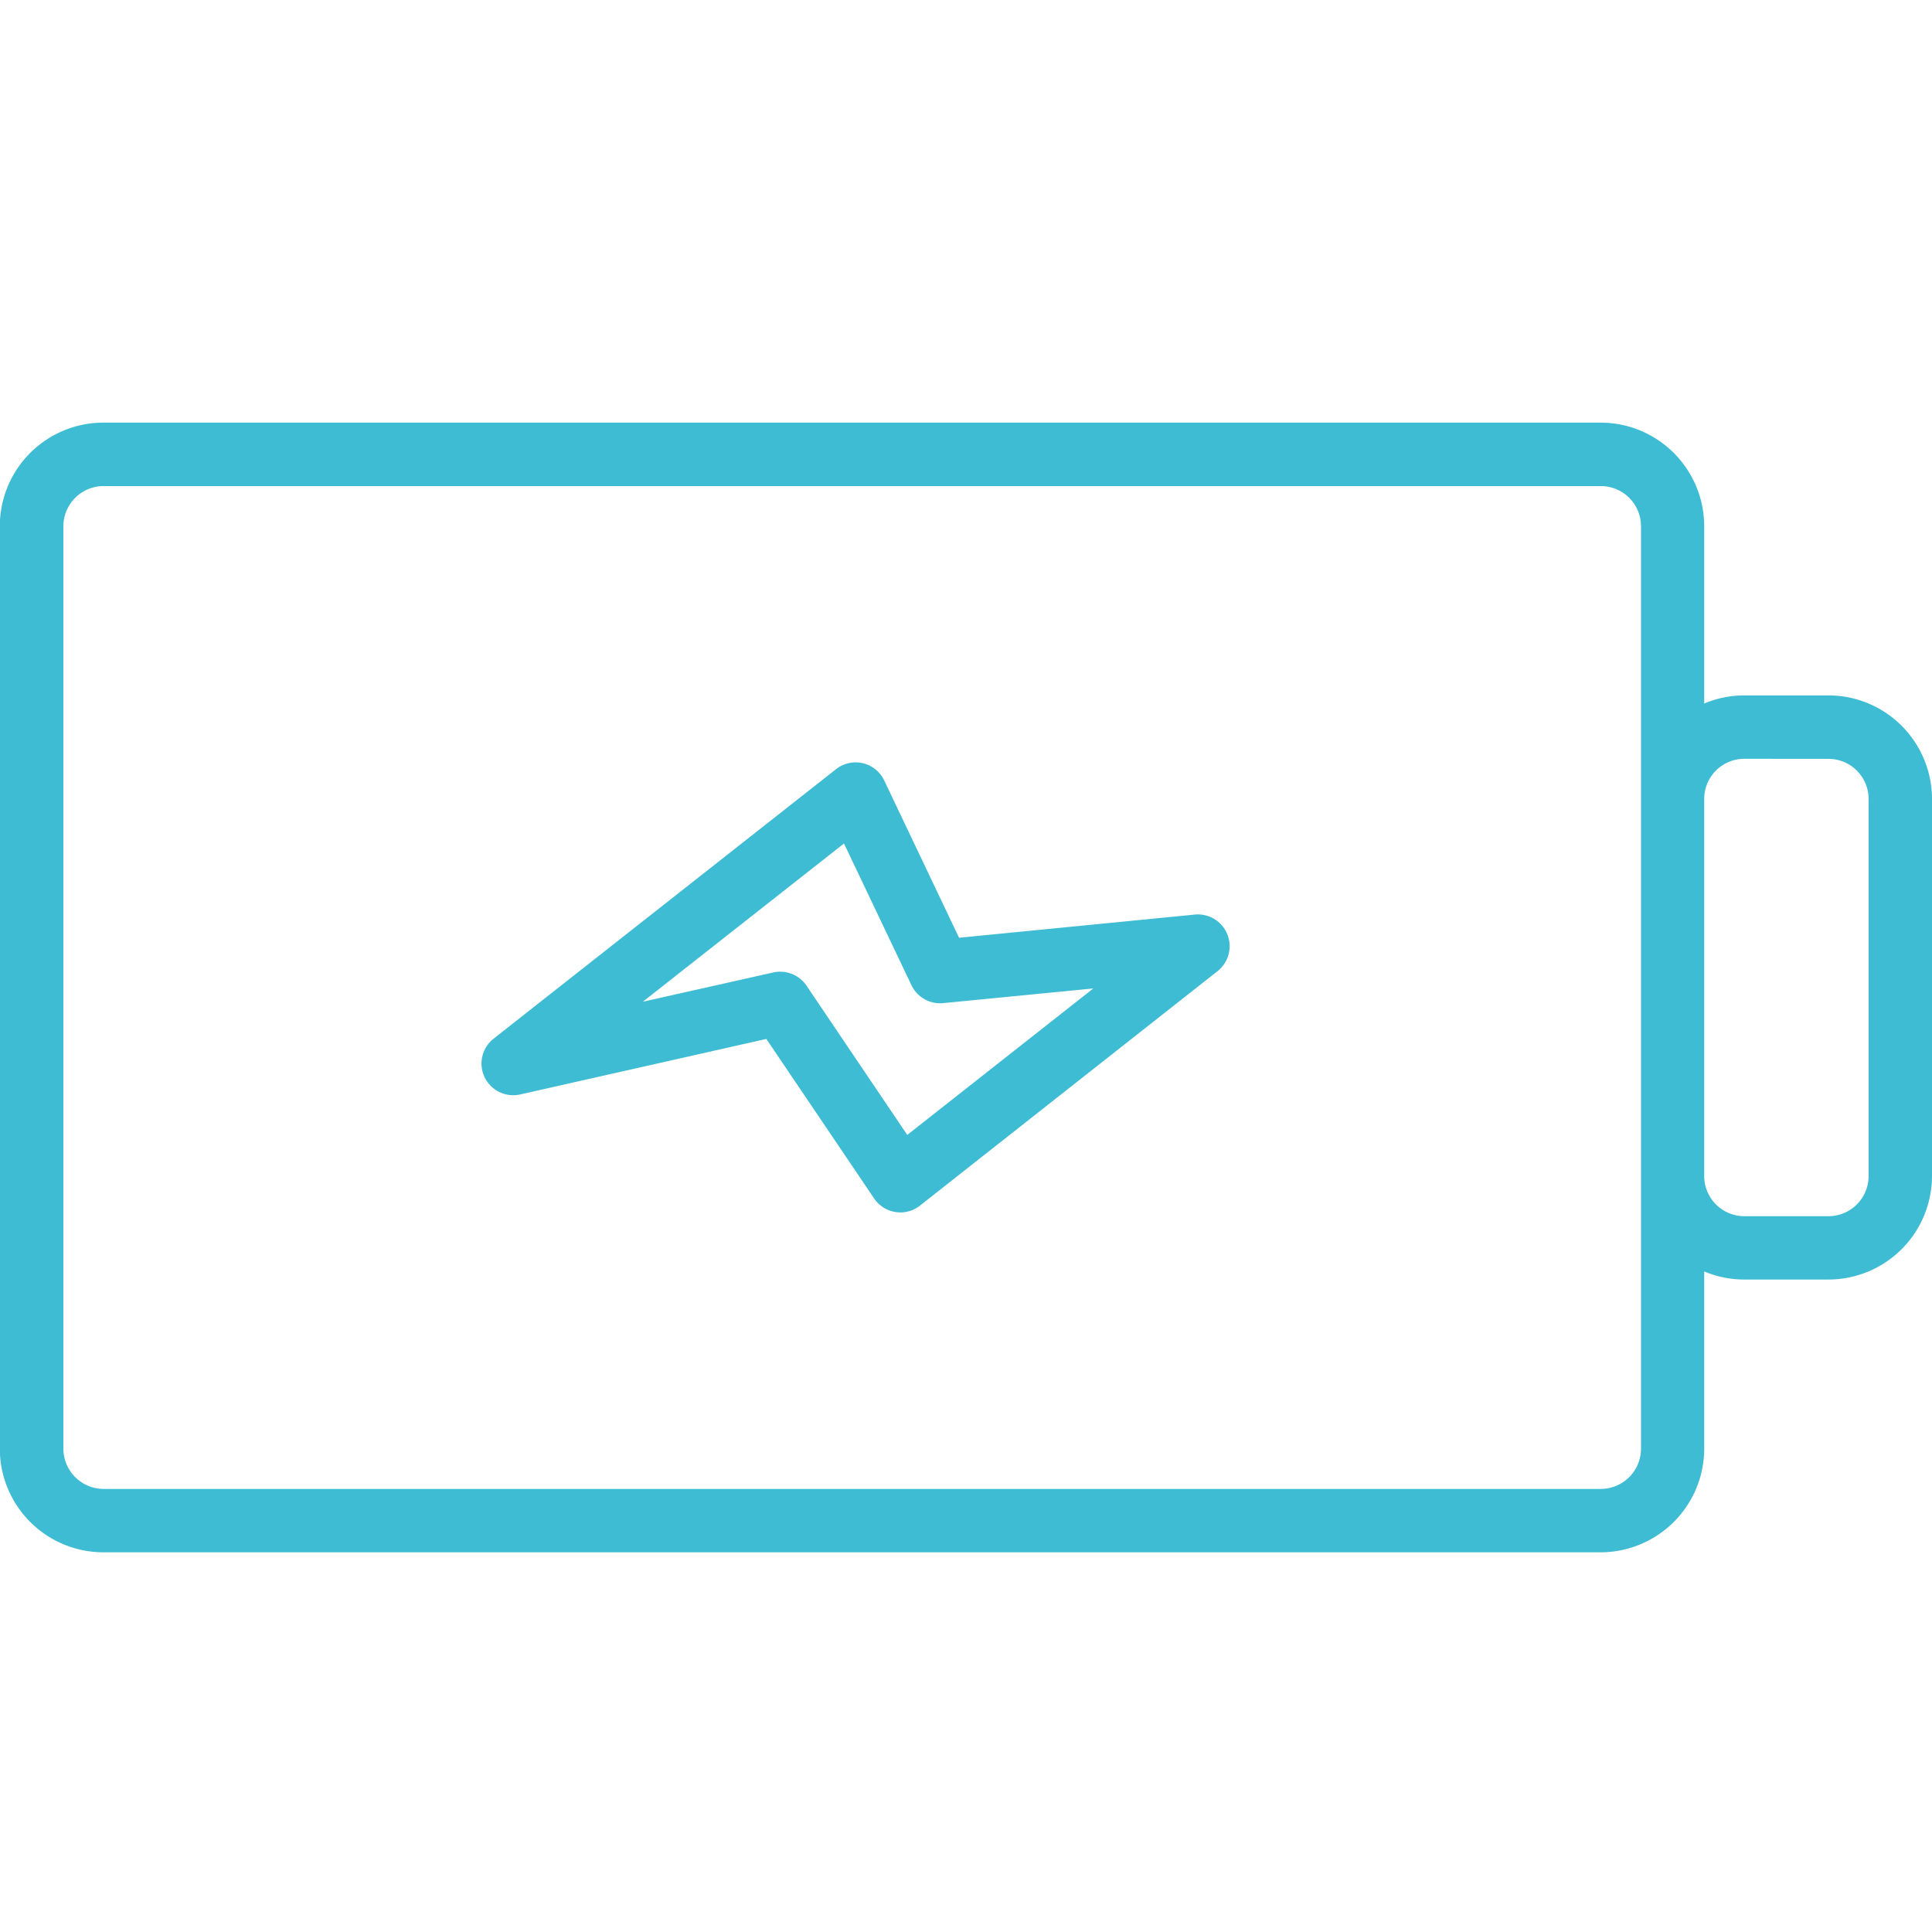 <svg xmlns="http://www.w3.org/2000/svg" xmlns:xlink="http://www.w3.org/1999/xlink" width="32" height="32" viewBox="0 0 32 32"><defs><style>.a{fill:url(#a);}.b{fill:none;}</style><linearGradient id="a" x1="0.5" x2="0.5" y2="1" gradientUnits="objectBoundingBox"><stop offset="0" stop-color="#3EBCD4"/><stop offset="1" stop-color="#3EBCD4"/></linearGradient></defs><g transform="translate(-280 -563)"><g transform="translate(-1556.45 48.153) rotate(90)"><path class="a" d="M538.843-1864.677h-2.937a1.707,1.707,0,0,0,.134-.665v-1.392a1.717,1.717,0,0,0-1.715-1.716h-6.245a1.717,1.717,0,0,0-1.715,1.716v1.392a1.707,1.707,0,0,0,.135.665h-2.938a1.717,1.717,0,0,0-1.715,1.715v24.8a1.716,1.716,0,0,0,1.715,1.715h15.281a1.717,1.717,0,0,0,1.715-1.715v-24.8A1.718,1.718,0,0,0,538.843-1864.677Zm-11.427-2.057a.665.665,0,0,1,.665-.666h6.245a.665.665,0,0,1,.665.666v1.392a.665.665,0,0,1-.666.665h-6.245a.665.665,0,0,1-.665-.665Zm12.092,28.569a.667.667,0,0,1-.665.665h-15.28a.666.666,0,0,1-.665-.665v-24.8a.665.665,0,0,1,.664-.665h15.281a.666.666,0,0,1,.665.665Z" transform="translate(0 0)"/><path class="a" d="M538.272-1841.445a.527.527,0,0,0-.608-.161.526.526,0,0,0-.328.537l.384,3.907-2.606,1.24a.523.523,0,0,0-.285.355.525.525,0,0,0,.1.444l4.463,5.671a.527.527,0,0,0,.413.2.524.524,0,0,0,.41-.2.523.523,0,0,0,.1-.443l-.919-4.075,2.642-1.785a.525.525,0,0,0,.225-.354.523.523,0,0,0-.106-.405Zm.241,6.81a.527.527,0,0,0-.218.55l.485,2.161-2.621-3.332,2.344-1.116a.526.526,0,0,0,.3-.526l-.243-2.487,2.426,3.081Z" transform="translate(-7.341 -15.173)"/></g><rect class="b" width="32" height="32" transform="translate(280 563)"/></g></svg>
